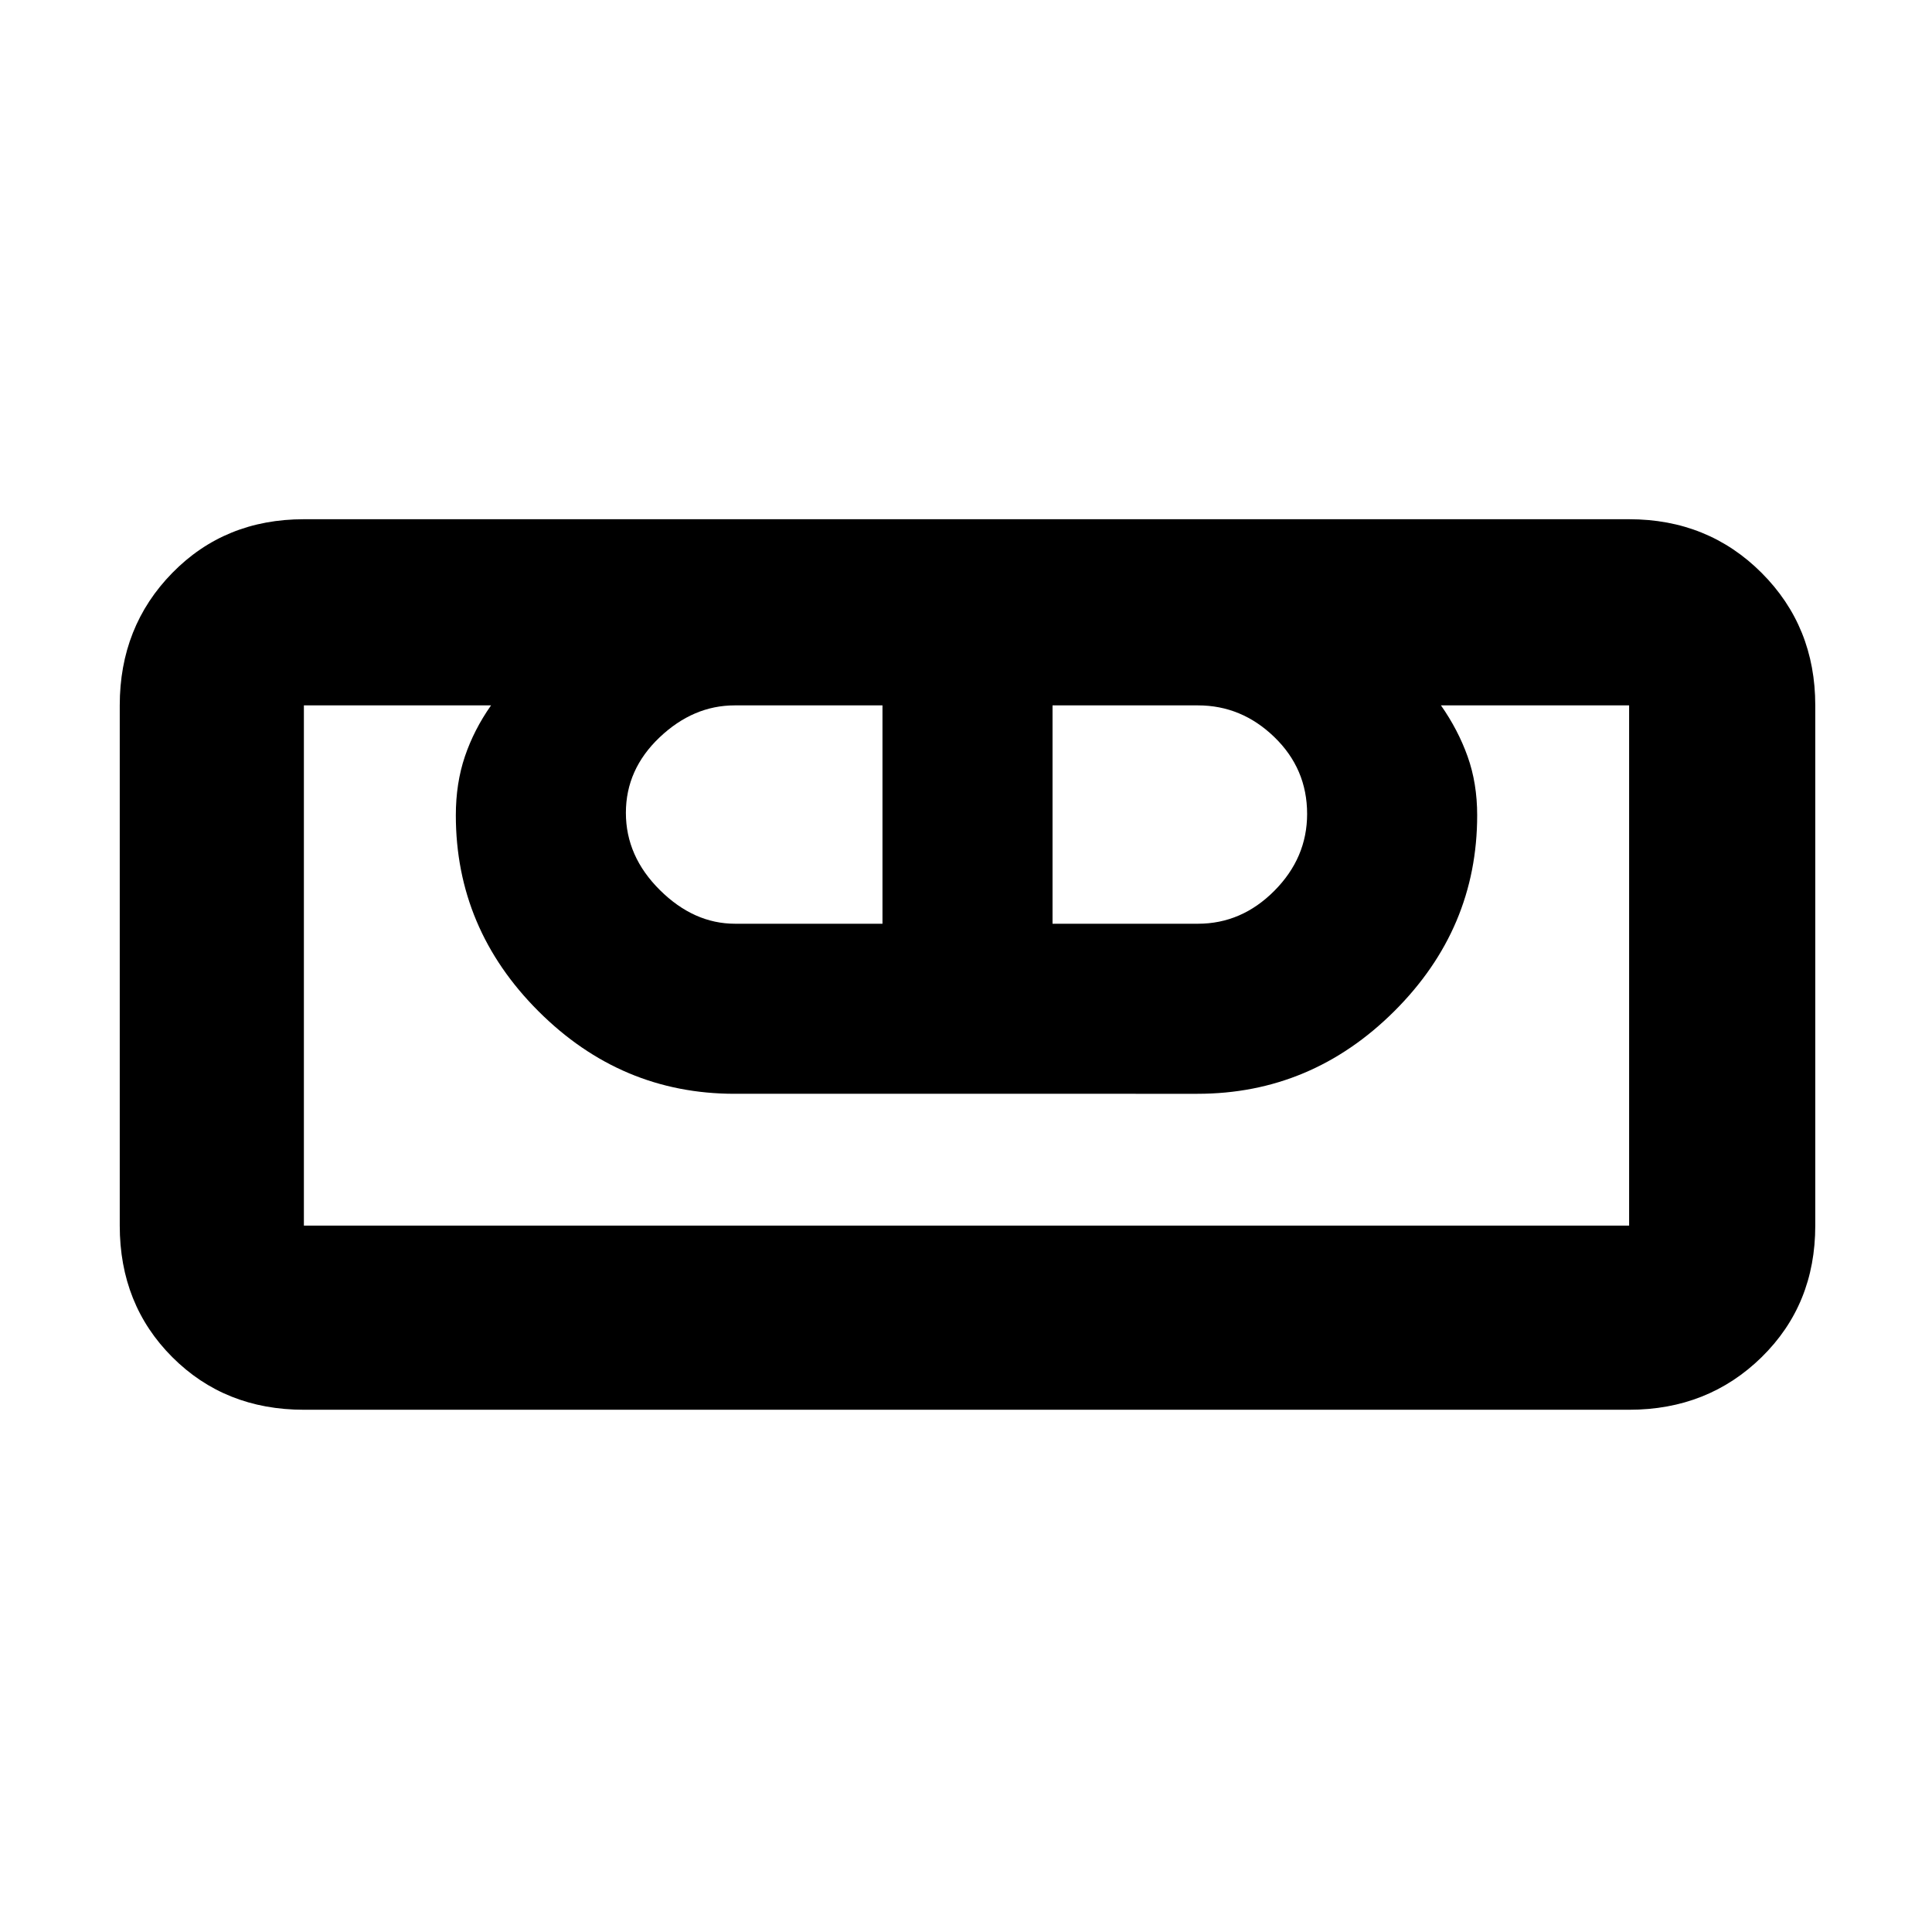 <svg xmlns="http://www.w3.org/2000/svg" height="48" viewBox="0 -960 960 960" width="48"><path d="M151-259.5q-39.24 0-65.37-26.13Q59.5-311.76 59.5-351v-258.5q0-39.18 26.13-65.84Q111.76-702 151-702h658.5q39.18 0 65.84 26.66Q902-648.68 902-609.5V-351q0 39.24-26.66 65.37-26.66 26.13-65.84 26.13H151Zm0-91.5h658.5v-258.5H716q8.5 12.1 13.25 25.39 4.75 13.3 4.75 29.21 0 56.35-41.2 97.38-41.21 41.02-97.8 41.02H365q-56.39 0-97.44-41.02-41.06-41.03-41.06-97.38 0-15.91 4.5-29.21 4.5-13.29 13-25.39h-93V-351Zm214.25-150h73.25v-108.5h-73.43q-20.57 0-37.32 15.89-16.75 15.9-16.75 37.5 0 21.61 16.88 38.36Q344.75-501 365.25-501ZM523-501h72.25q21.7 0 37.97-16.37 16.28-16.37 16.28-38.2 0-22.43-16.28-38.18-16.27-15.75-37.97-15.75H523V-501Zm286.5 150H151h658.5Z"/></svg>